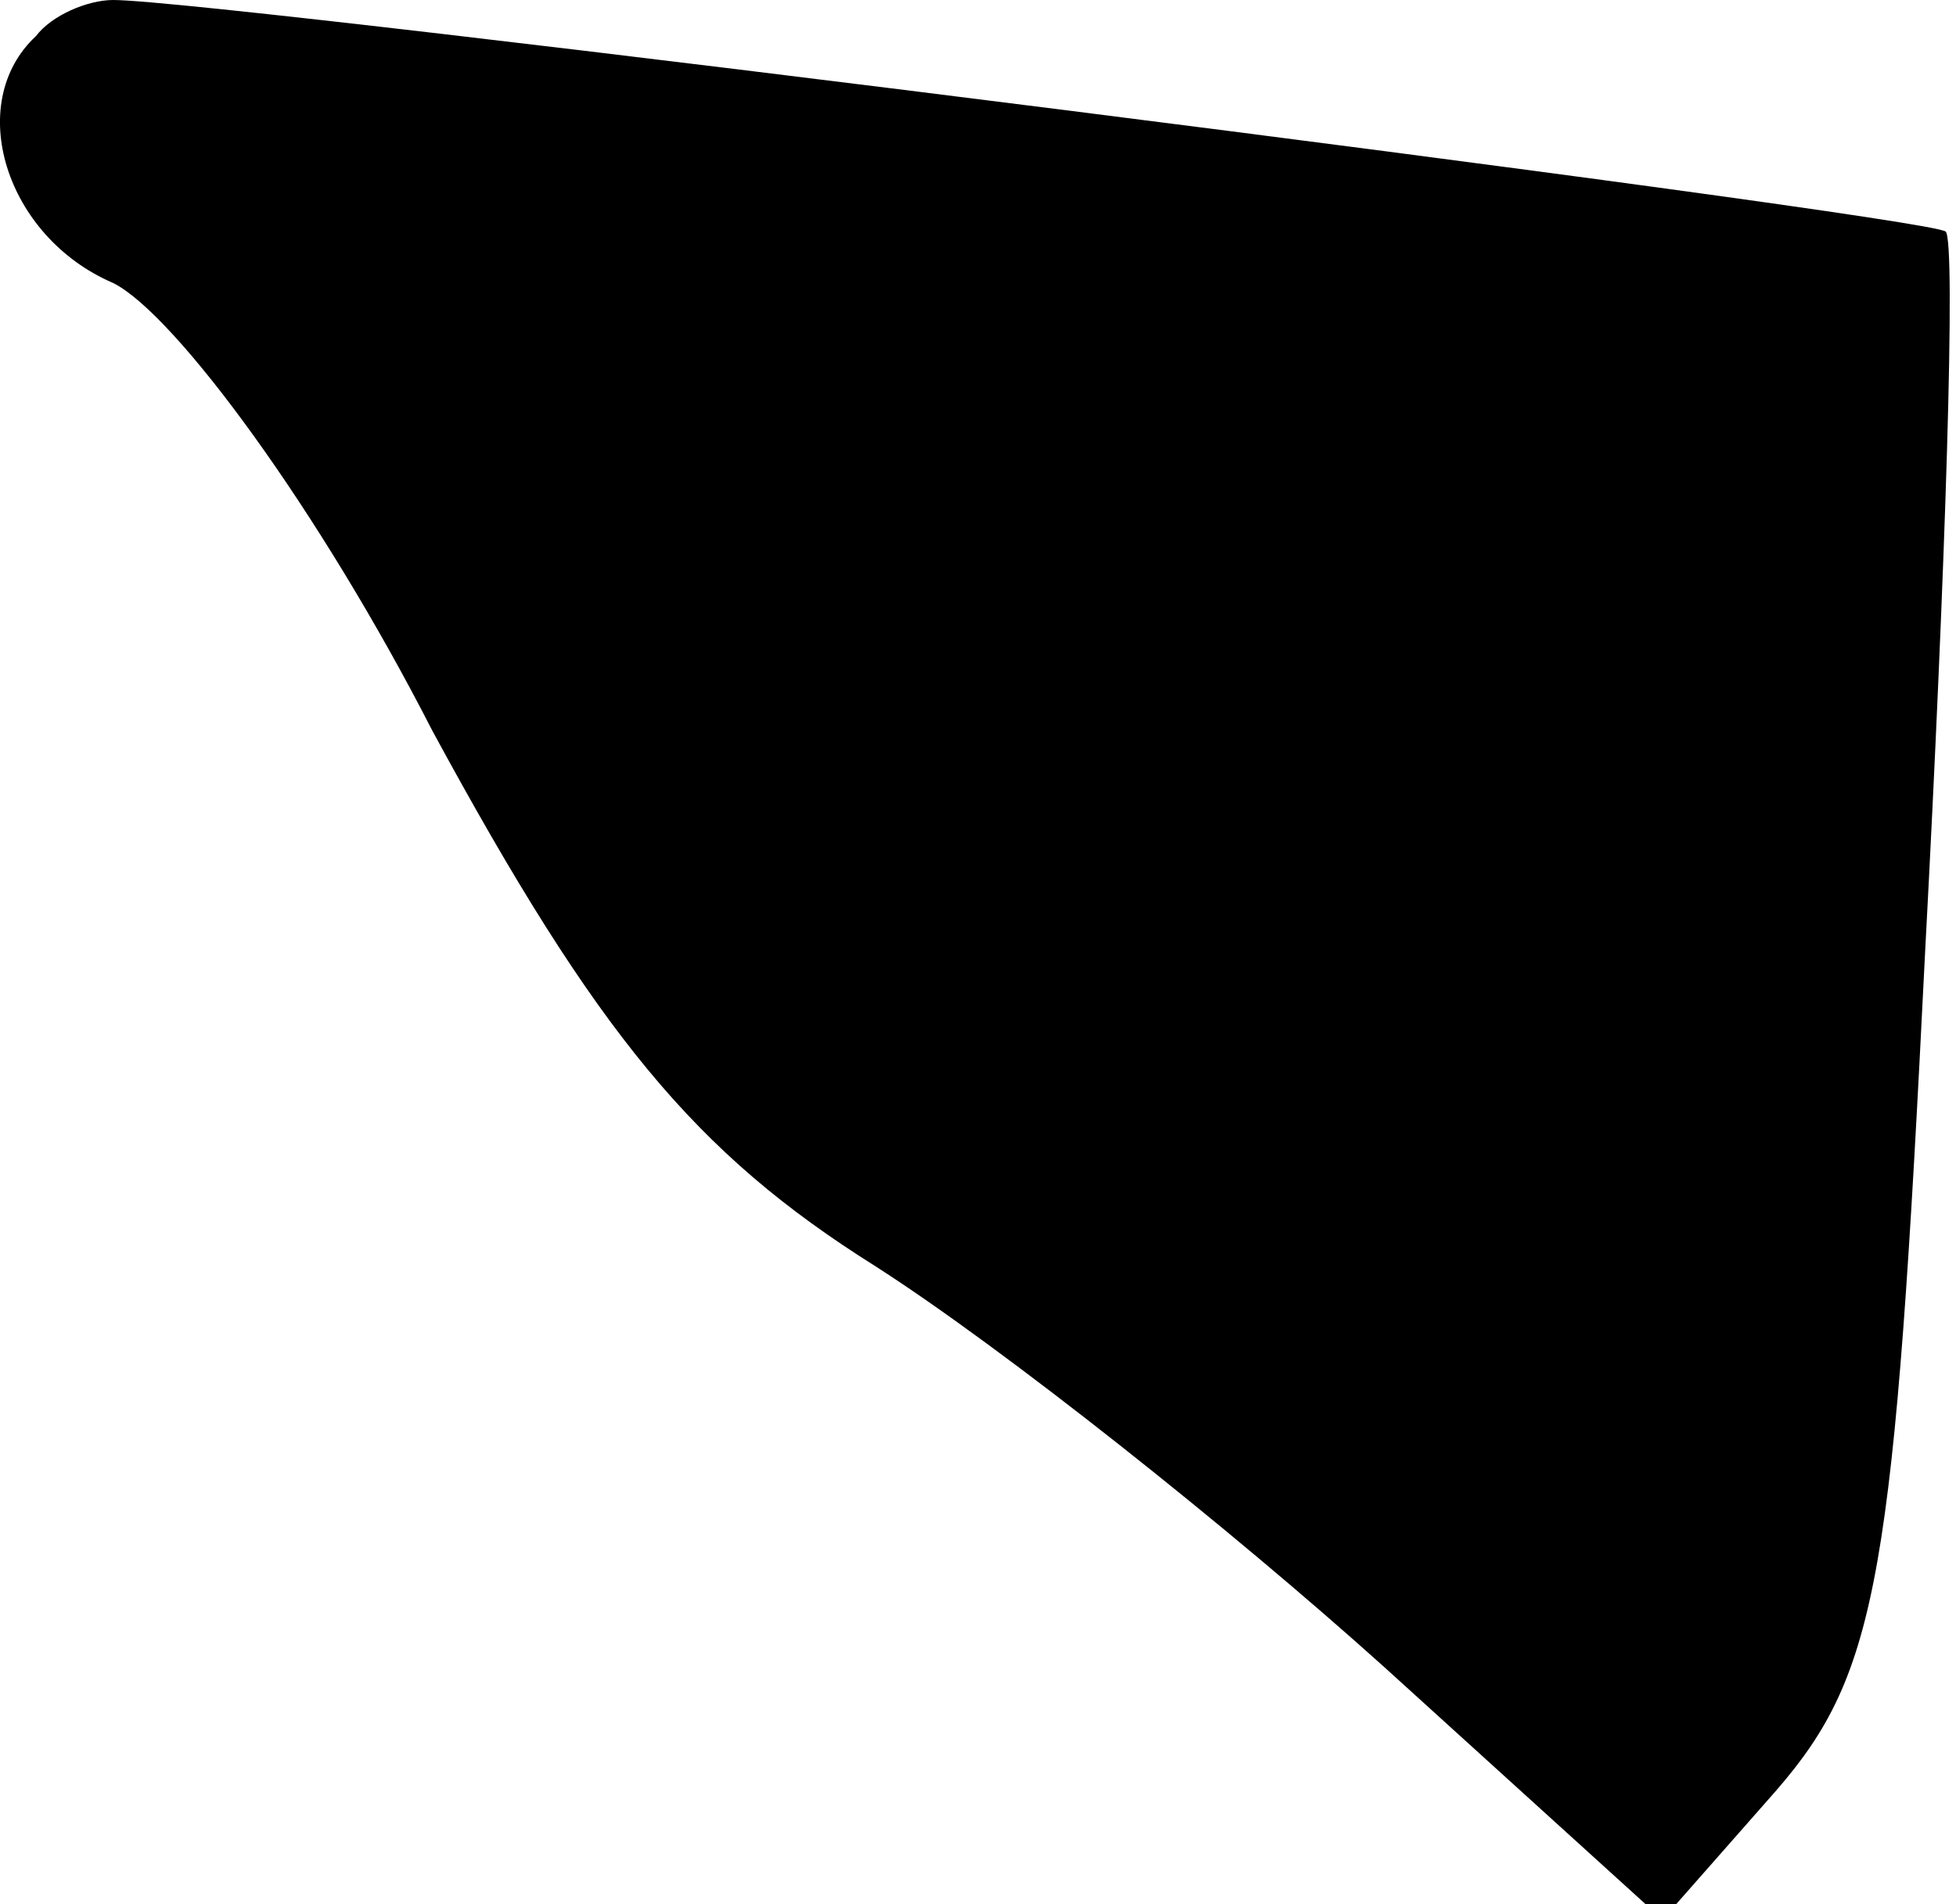 <?xml version="1.0" standalone="no"?>
<!DOCTYPE svg PUBLIC "-//W3C//DTD SVG 20010904//EN"
 "http://www.w3.org/TR/2001/REC-SVG-20010904/DTD/svg10.dtd">
<svg version="1.0" xmlns="http://www.w3.org/2000/svg"
 width="38pt" height="37pt" viewBox="0 0 38 37"
 preserveAspectRatio="xMidYMid meet">
<g transform="translate(0,37) scale(0.1,-0.1)"
fill="#000000" stroke="none">
<path fill="#000000" stroke="none" d="M7 363 c-14 -13 -6 -39 15 -48 12 -6
40 -44 62 -87 32 -59 51 -82 86 -104 25 -16 69 -51 99 -78 l54 -49 22 25 c20
23 23 42 29 163 4 75 6 138 4 140 -3 3 -335 45 -356 45 -5 0 -12 -3 -15 -7z"/>
</g>
</svg>

